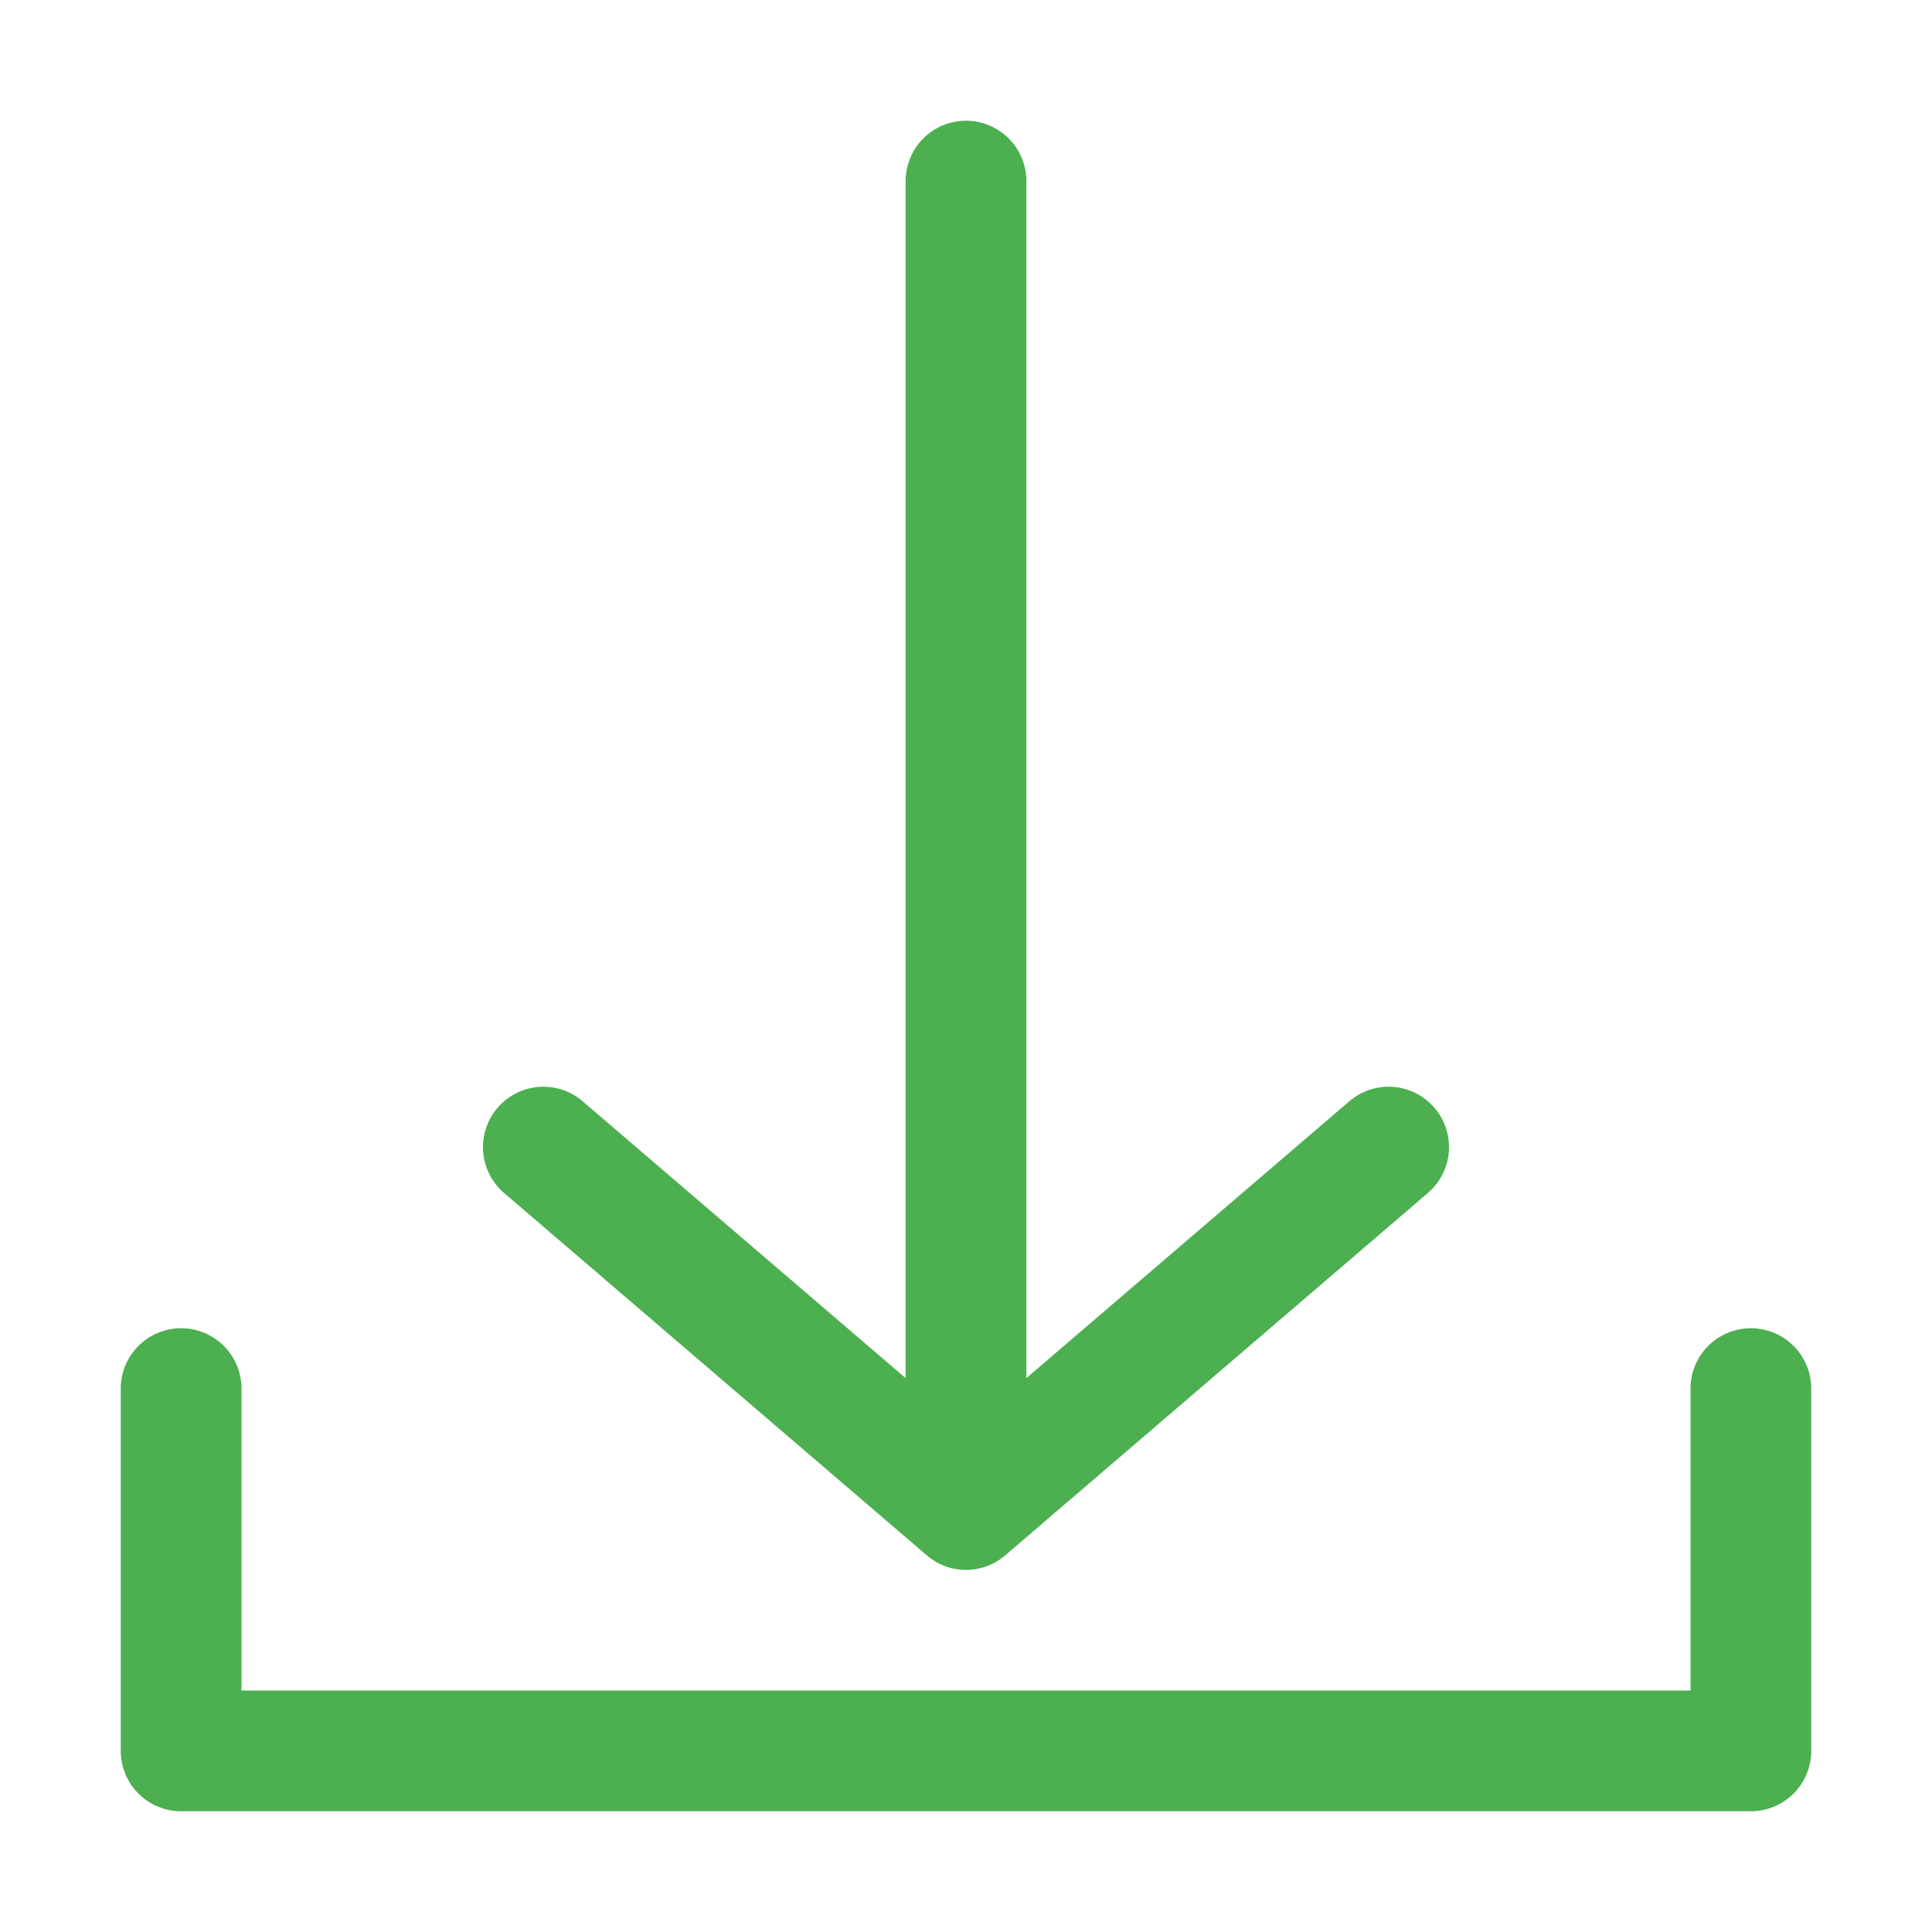 <svg width="16" height="16" xmlns="http://www.w3.org/2000/svg"><path d="M8.5 11.413l2.675-2.293a.5.5 0 0 1 .65.76l-3.497 2.998a.498.498 0 0 1-.656 0L4.175 9.88a.5.5 0 1 1 .65-.76L7.5 11.413V1.5a.5.5 0 0 1 1 0v9.913zM14 14v-2.5a.5.5 0 1 1 1 0v3a.5.5 0 0 1-.5.5h-13a.5.5 0 0 1-.5-.5v-3a.5.5 0 1 1 1 0V14h12z" fill="#4CAF50"/></svg>